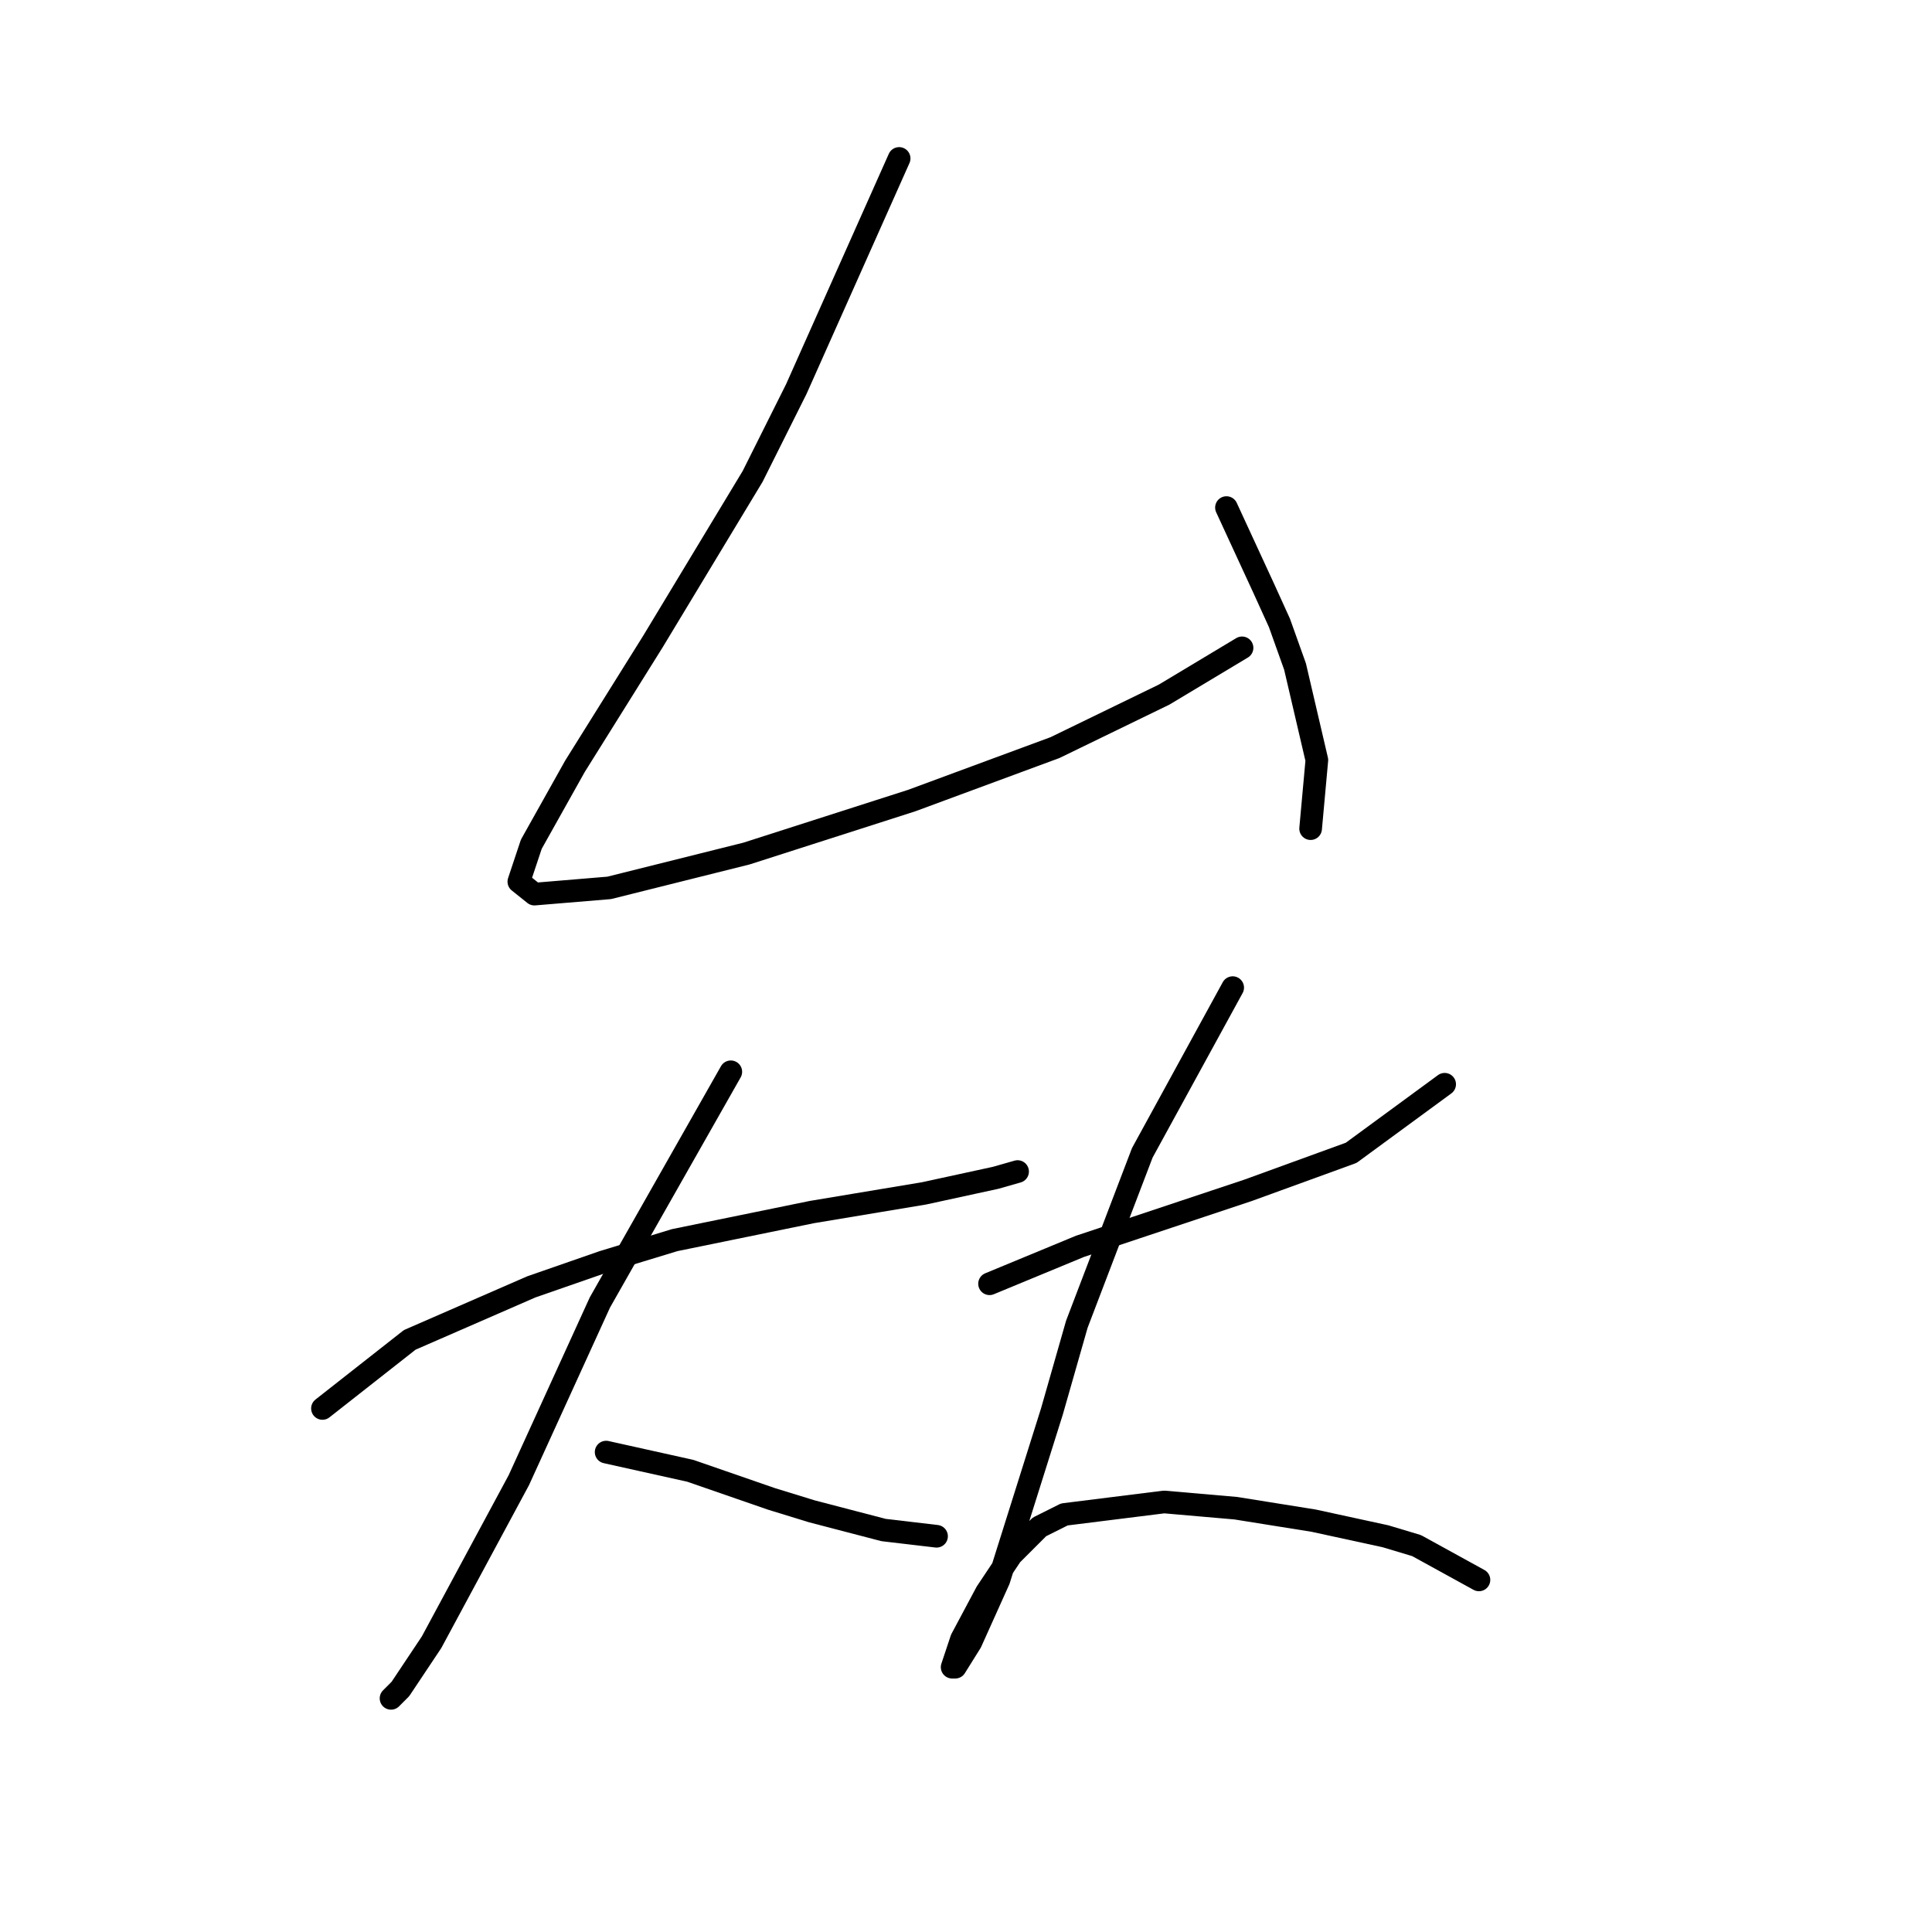 <?xml version="1.0" standalone="no"?>
    <svg width="256" height="256" xmlns="http://www.w3.org/2000/svg" version="1.1">
    <polyline stroke="black" stroke-width="3" stroke-linecap="round" fill="transparent" stroke-linejoin="round" points="119.141 20.994 105.511 51.56 99.728 63.125 86.51 85.017 76.184 101.539 70.401 111.865 68.749 116.822 70.814 118.474 80.728 117.648 98.902 113.104 120.794 106.083 139.794 99.061 154.251 92.039 164.577 85.843 164.577 85.843 " />
        <polyline stroke="black" stroke-width="3" stroke-linecap="round" fill="transparent" stroke-linejoin="round" points="162.512 67.256 167.468 77.995 169.533 82.539 171.599 88.321 174.49 100.713 173.664 109.8 173.664 109.8 " />
        <polyline stroke="black" stroke-width="3" stroke-linecap="round" fill="transparent" stroke-linejoin="round" points="42.727 186.627 54.292 177.54 70.401 170.518 79.902 167.214 89.402 164.323 107.576 160.605 122.446 158.127 131.946 156.062 134.837 155.236 134.837 155.236 " />
        <polyline stroke="black" stroke-width="3" stroke-linecap="round" fill="transparent" stroke-linejoin="round" points="96.837 142.018 79.489 172.584 68.749 196.128 57.184 217.606 53.053 223.802 51.814 225.041 51.814 225.041 " />
        <polyline stroke="black" stroke-width="3" stroke-linecap="round" fill="transparent" stroke-linejoin="round" points="80.315 192.41 91.467 194.888 102.206 198.606 107.576 200.258 117.076 202.736 124.098 203.562 124.098 203.562 " />
        <polyline stroke="black" stroke-width="3" stroke-linecap="round" fill="transparent" stroke-linejoin="round" points="131.12 170.105 143.098 165.149 150.533 162.67 157.968 160.192 165.403 157.714 179.034 152.757 191.425 143.67 191.425 143.67 " />
        <polyline stroke="black" stroke-width="3" stroke-linecap="round" fill="transparent" stroke-linejoin="round" points="163.338 130.866 151.359 152.757 142.685 175.475 139.381 187.04 132.359 209.345 128.641 217.606 126.576 220.911 126.163 220.911 127.402 217.193 130.707 210.997 134.011 206.041 137.729 202.323 141.033 200.671 154.251 199.019 163.751 199.845 174.077 201.497 183.577 203.562 187.708 204.802 195.969 209.345 195.969 209.345 " />
        </svg>